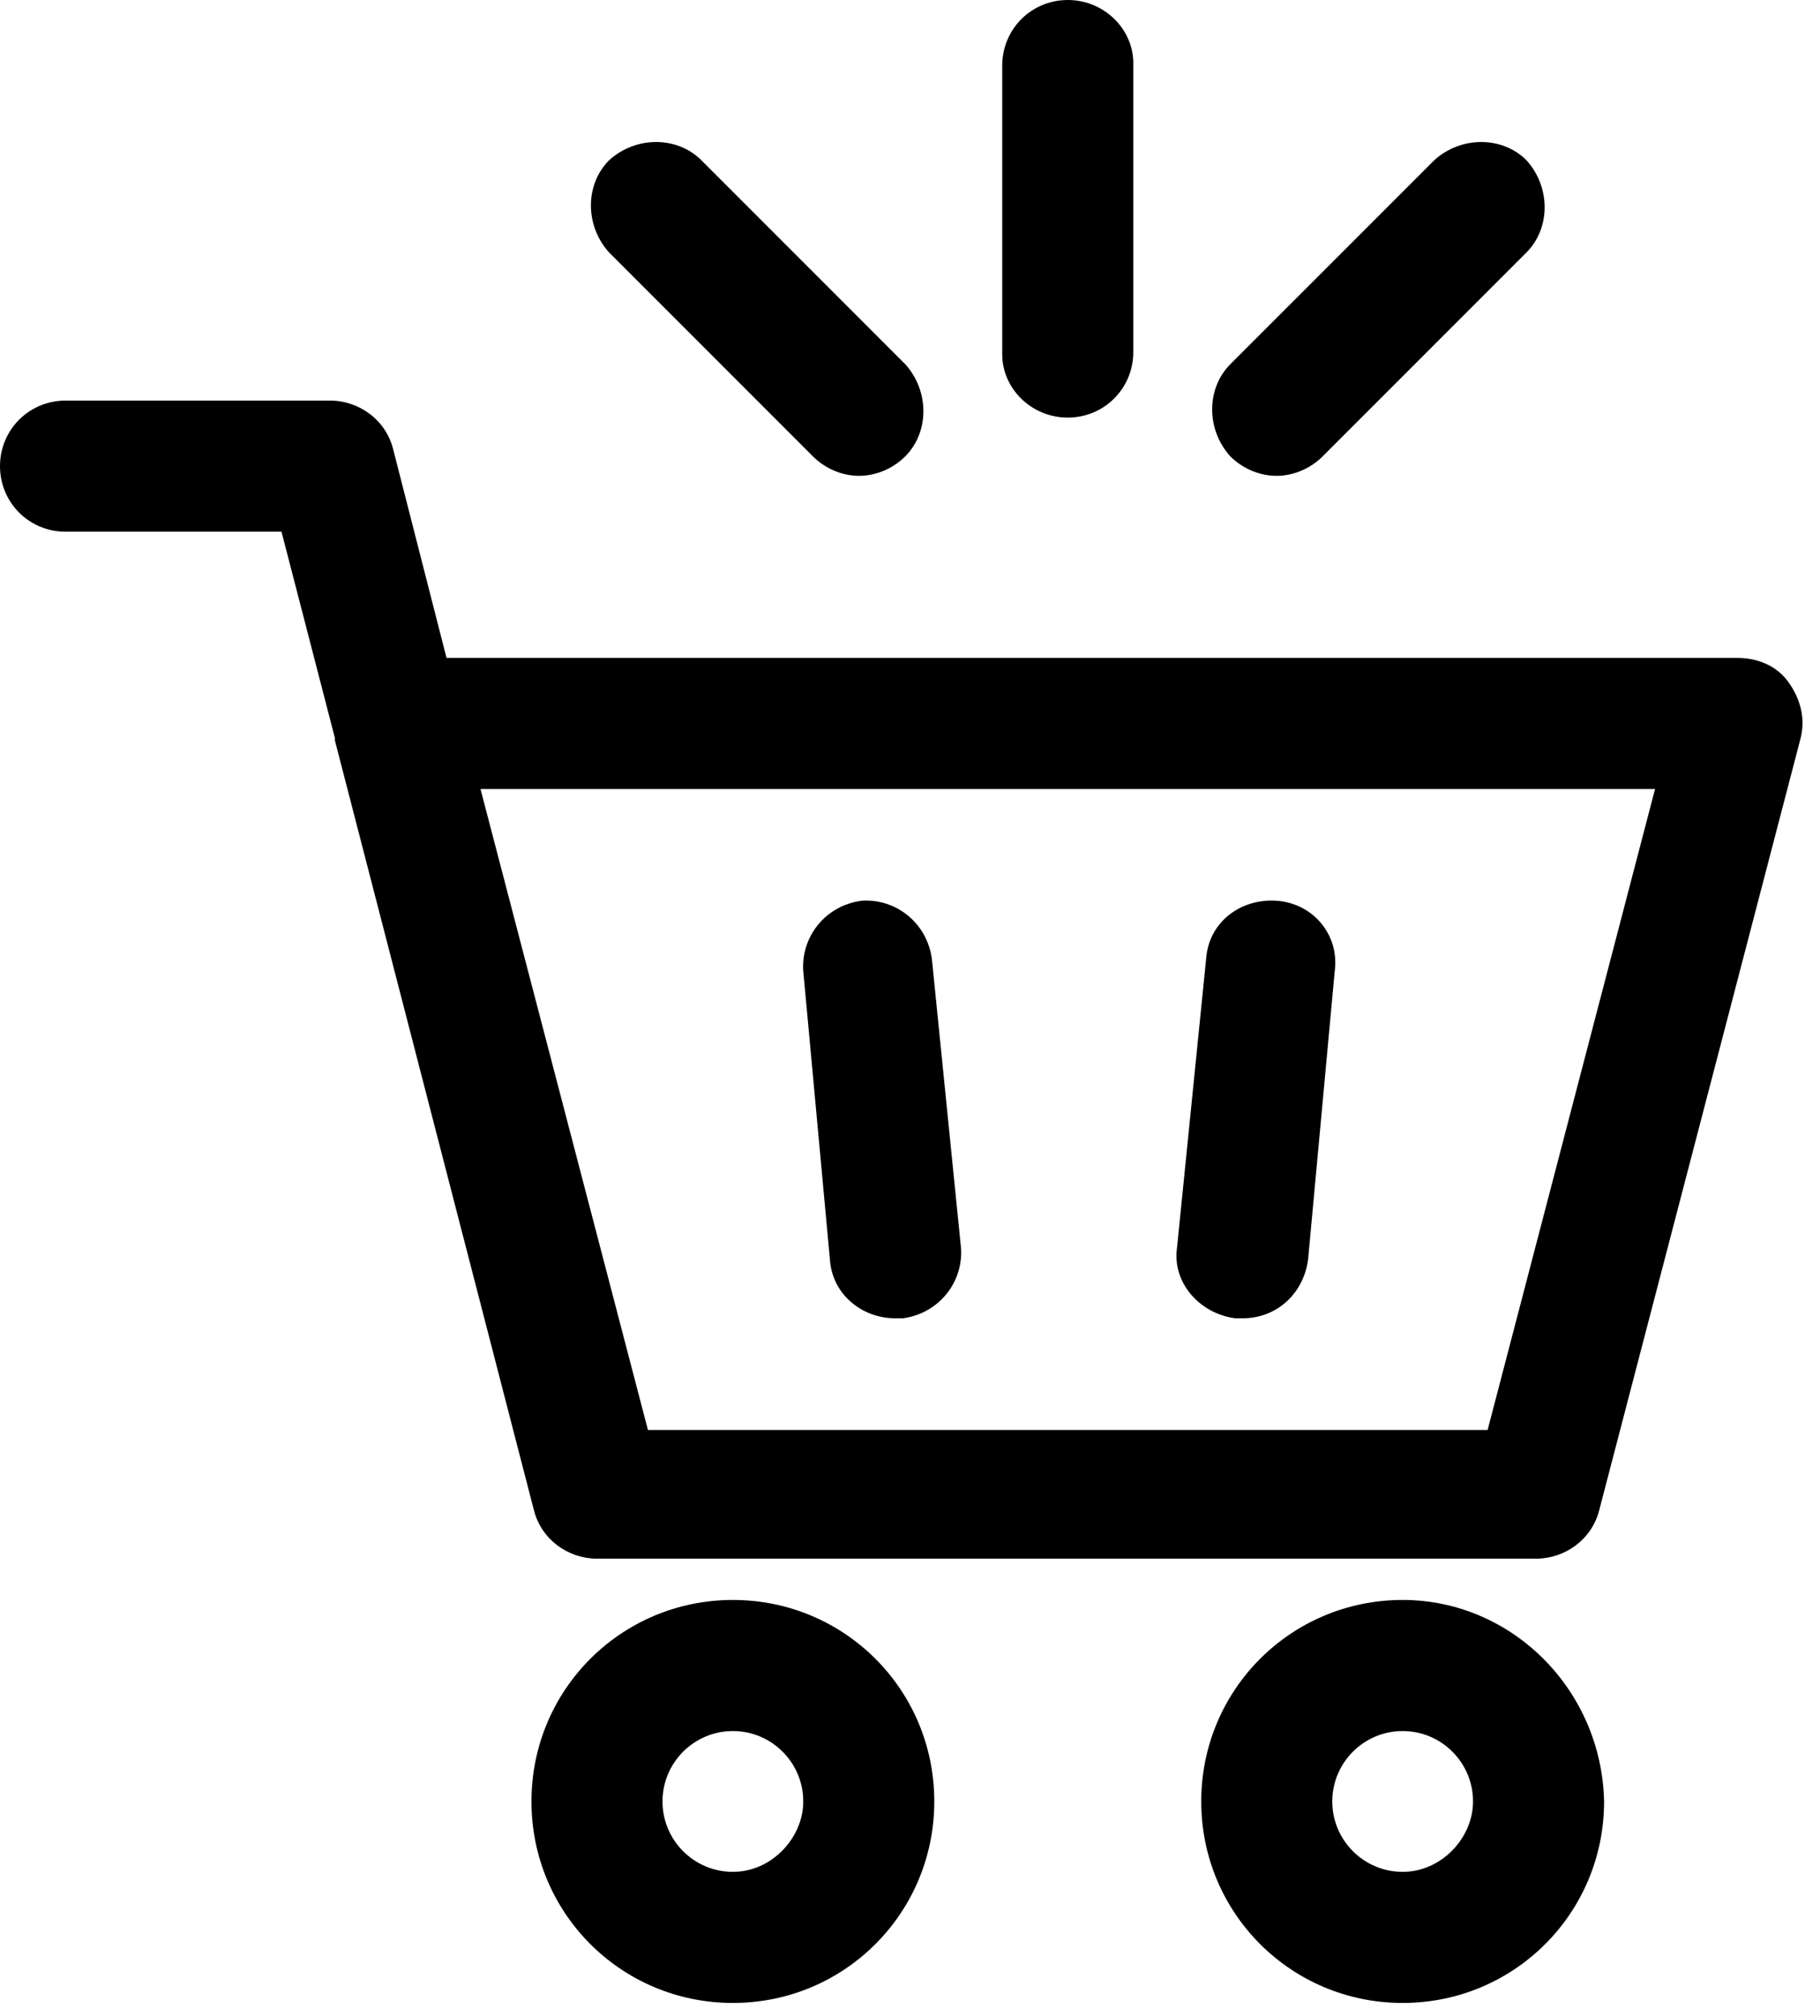 <svg width="84" height="93" viewBox="0 0 84 93" fill="none" xmlns="http://www.w3.org/2000/svg">
<path d="M38.306 58.13C38.418 59.698 39.762 60.818 41.33 60.818C41.442 60.818 41.554 60.818 41.666 60.818C43.346 60.594 44.466 59.138 44.354 57.57L43.01 44.242C42.786 42.562 41.33 41.442 39.762 41.554C38.082 41.778 36.962 43.234 37.074 44.802L38.306 58.13Z" fill="black"/>
<path d="M57.011 60.818C57.123 60.818 57.235 60.818 57.347 60.818C58.915 60.818 60.147 59.698 60.371 58.13L61.603 44.802C61.827 43.122 60.595 41.666 58.915 41.554C57.235 41.442 55.779 42.562 55.667 44.242L54.323 57.57C54.099 59.138 55.331 60.594 57.011 60.818Z" fill="black"/>
<path d="M33.825 73.811C28.673 73.811 24.529 77.955 24.529 83.107C24.529 88.259 28.673 92.403 33.825 92.403C38.977 92.403 43.121 88.259 43.121 83.107C43.121 77.955 38.977 73.811 33.825 73.811ZM33.825 86.355C32.033 86.355 30.577 84.899 30.577 83.107C30.577 81.315 32.033 79.859 33.825 79.859C35.617 79.859 37.073 81.315 37.073 83.107C37.073 84.787 35.617 86.355 33.825 86.355Z" fill="black"/>
<path d="M64.738 73.811C59.586 73.811 55.442 77.955 55.442 83.107C55.442 88.259 59.586 92.403 64.738 92.403C69.89 92.403 74.035 88.259 74.035 83.107C73.923 77.955 69.778 73.811 64.738 73.811ZM64.738 86.355C62.946 86.355 61.49 84.899 61.49 83.107C61.49 81.315 62.946 79.859 64.738 79.859C66.53 79.859 67.986 81.315 67.986 83.107C67.986 84.787 66.53 86.355 64.738 86.355Z" fill="black"/>
<path d="M82.547 31.473C81.987 30.689 81.091 30.353 80.195 30.353H20.609L18.145 20.721C17.809 19.377 16.577 18.48 15.233 18.48H3.024C1.344 18.48 0 19.825 0 21.505C0 23.185 1.344 24.529 3.024 24.529H12.992L15.457 34.049V34.161L24.641 69.666C24.977 71.01 26.209 71.906 27.553 71.906H70.899C72.243 71.906 73.475 71.01 73.811 69.666L83.107 34.049C83.331 33.153 83.107 32.257 82.547 31.473ZM68.659 65.97H29.905L22.177 36.401H76.387L68.659 65.97Z" fill="black"/>
<path d="M37.521 21.056C38.081 21.616 38.865 21.952 39.649 21.952C40.433 21.952 41.218 21.616 41.778 21.056C42.898 19.936 42.898 18.032 41.778 16.8L32.369 7.392C31.249 6.272 29.345 6.272 28.113 7.392C26.993 8.512 26.993 10.416 28.113 11.648L37.521 21.056Z" fill="black"/>
<path d="M58.914 21.952C59.698 21.952 60.483 21.616 61.042 21.056L70.451 11.648C71.571 10.528 71.571 8.624 70.451 7.392C69.331 6.272 67.427 6.272 66.195 7.392L56.786 16.8C55.666 17.92 55.666 19.824 56.786 21.056C57.346 21.616 58.13 21.952 58.914 21.952Z" fill="black"/>
<path d="M49.281 19.265C50.962 19.265 52.306 17.921 52.306 16.241V2.912C52.306 1.344 50.962 0 49.281 0C47.601 0 46.257 1.344 46.257 3.024V16.353C46.257 17.921 47.601 19.265 49.281 19.265Z" fill="black"/>
</svg>
